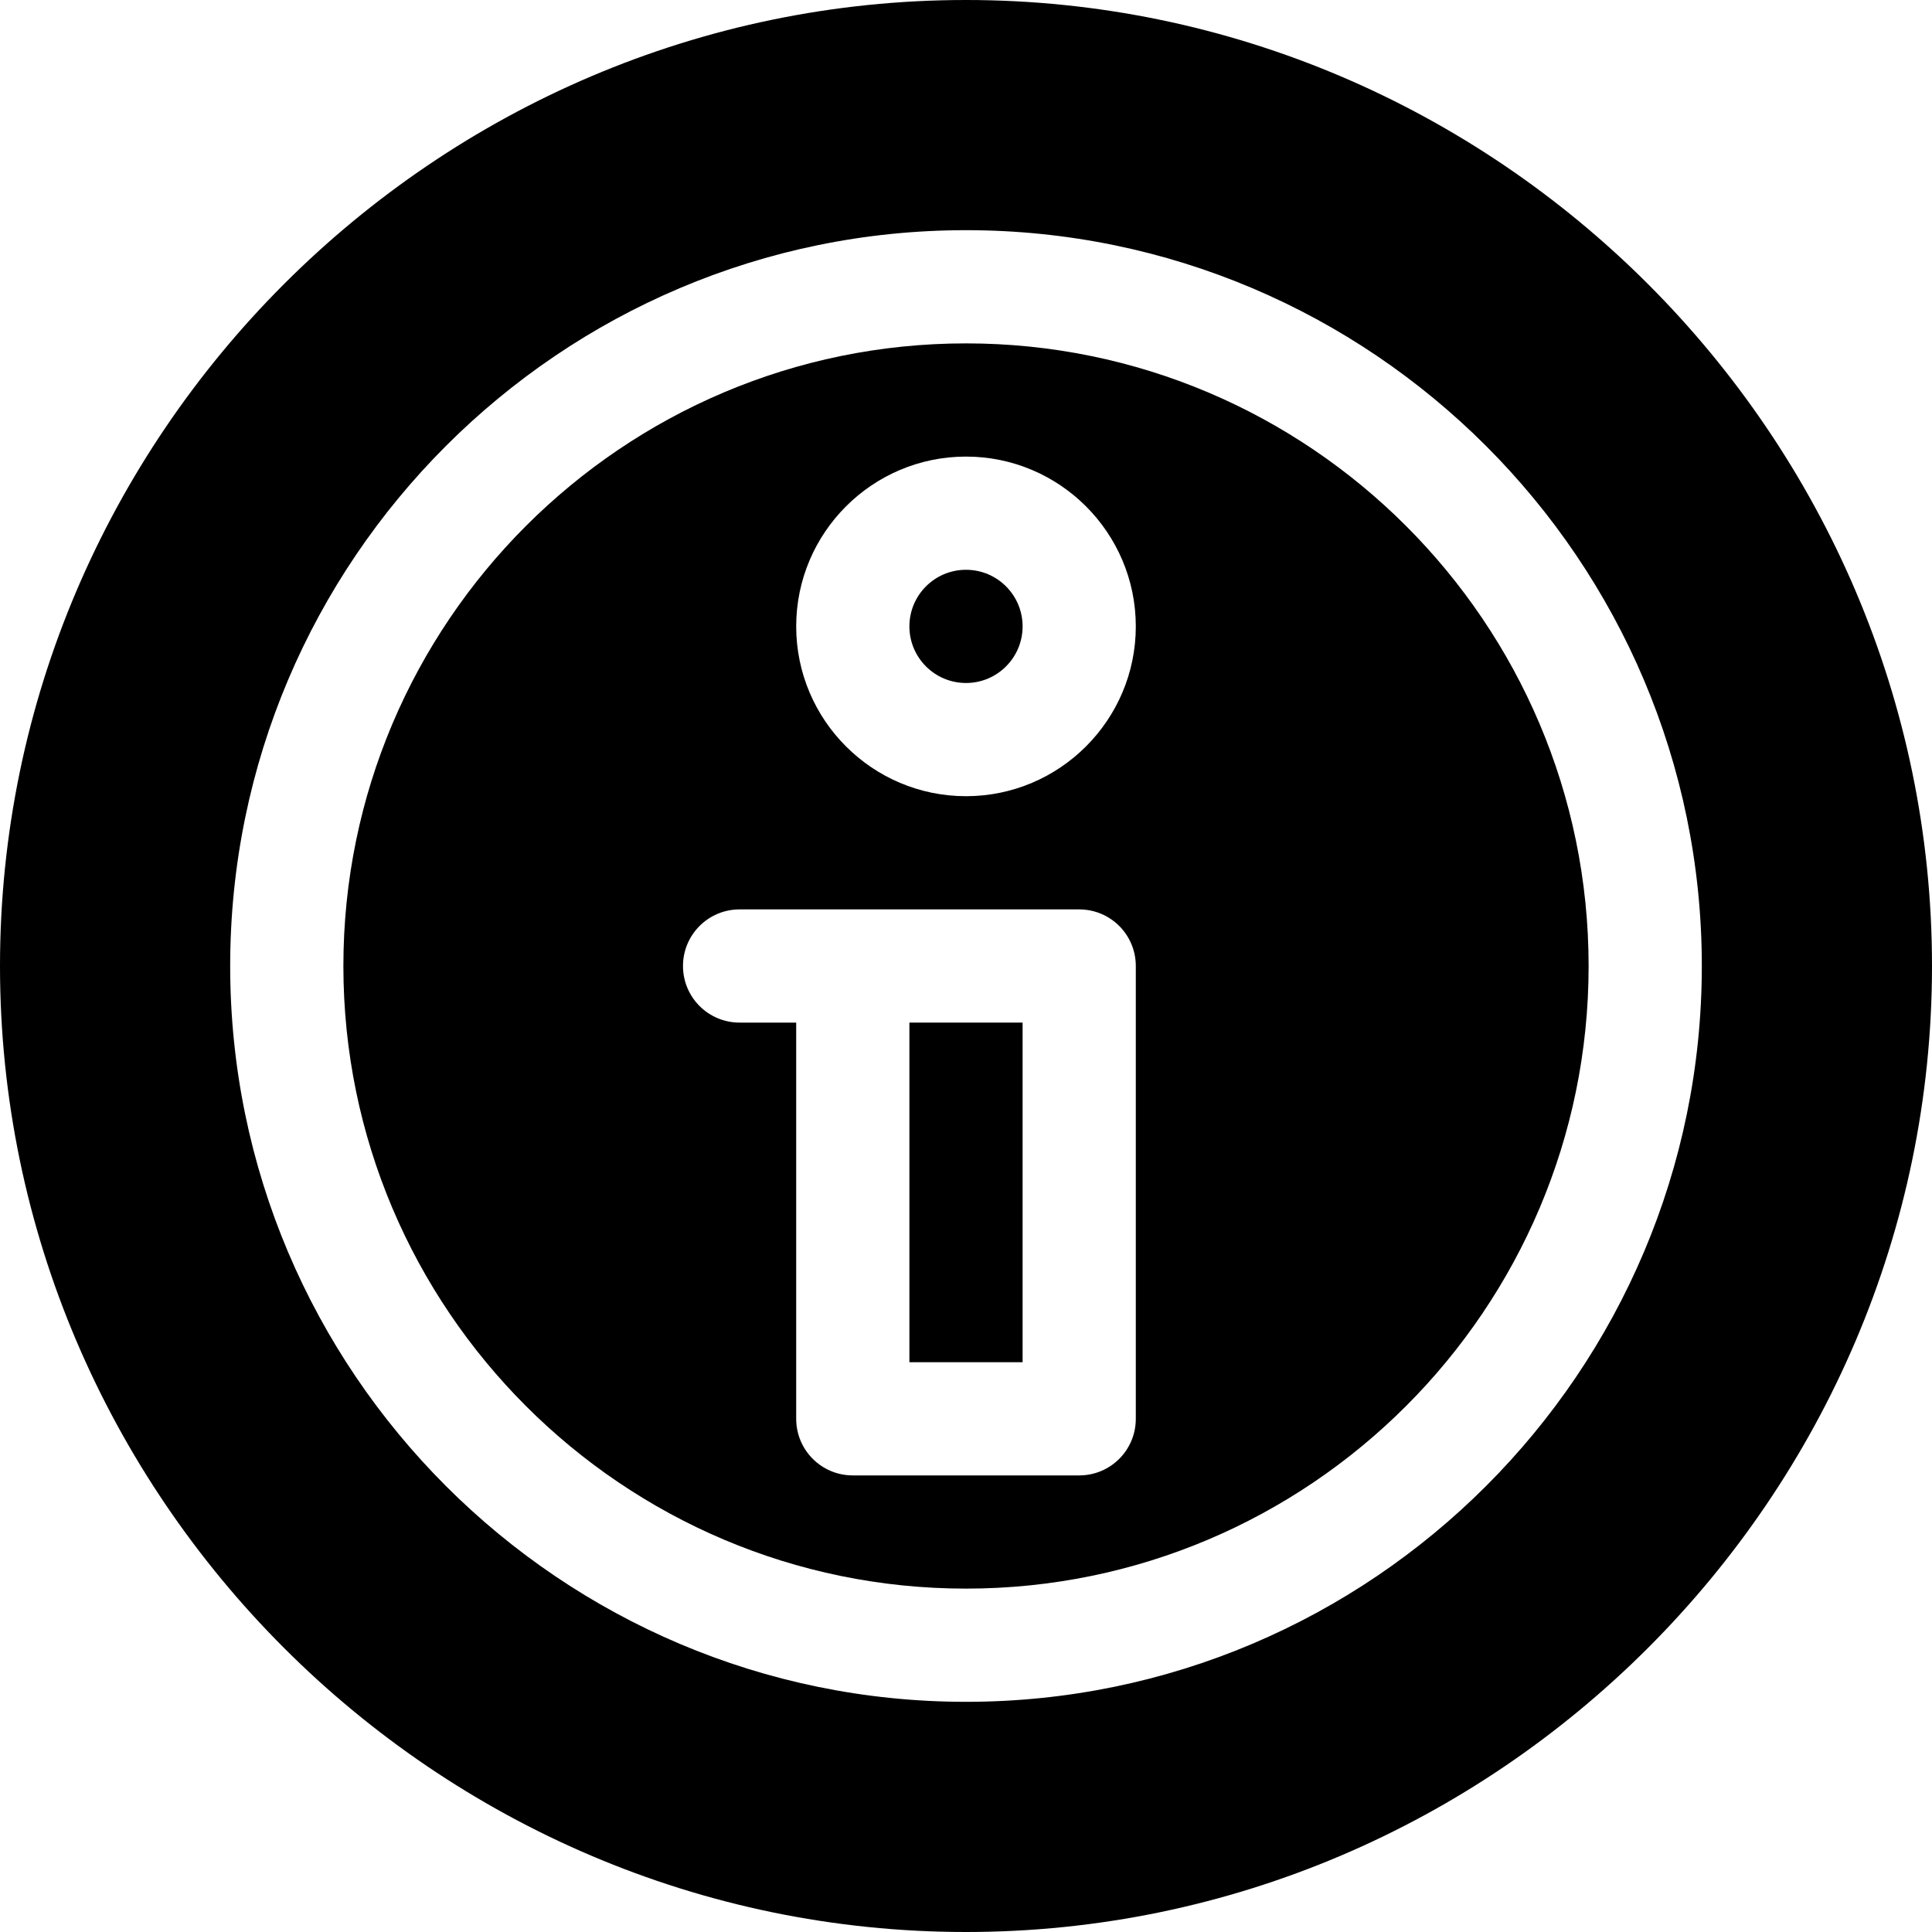 <svg id="Capa_1" enable-background="new 0 0 512 512" height="512" viewBox="0 0 512 512" width="512" xmlns="http://www.w3.org/2000/svg"><g><path d="m241 271h30v90h-30z"/><circle cx="256" cy="166" r="15"/><path d="m256 512c140.61 0 256-115.39 256-256s-115.39-256-256-256-256 115.39-256 256 115.39 256 256 256zm0-451c107.52 0 195 87.48 195 195s-87.48 195-195 195-195-87.48-195-195 87.48-195 195-195z"/><path d="m256 421c90.981 0 165-74.019 165-165s-74.019-165-165-165-165 74.019-165 165 74.019 165 165 165zm0-300c24.814 0 45 20.186 45 45s-20.186 45-45 45-45-20.186-45-45 20.186-45 45-45zm-60 120c4.484 0 94.34 0 90 0 8.291 0 15 6.709 15 15v120c0 8.291-6.709 15-15 15h-60c-8.291 0-15-6.709-15-15v-105h-15c-8.291 0-15-6.709-15-15s6.709-15 15-15z"/></g></svg>